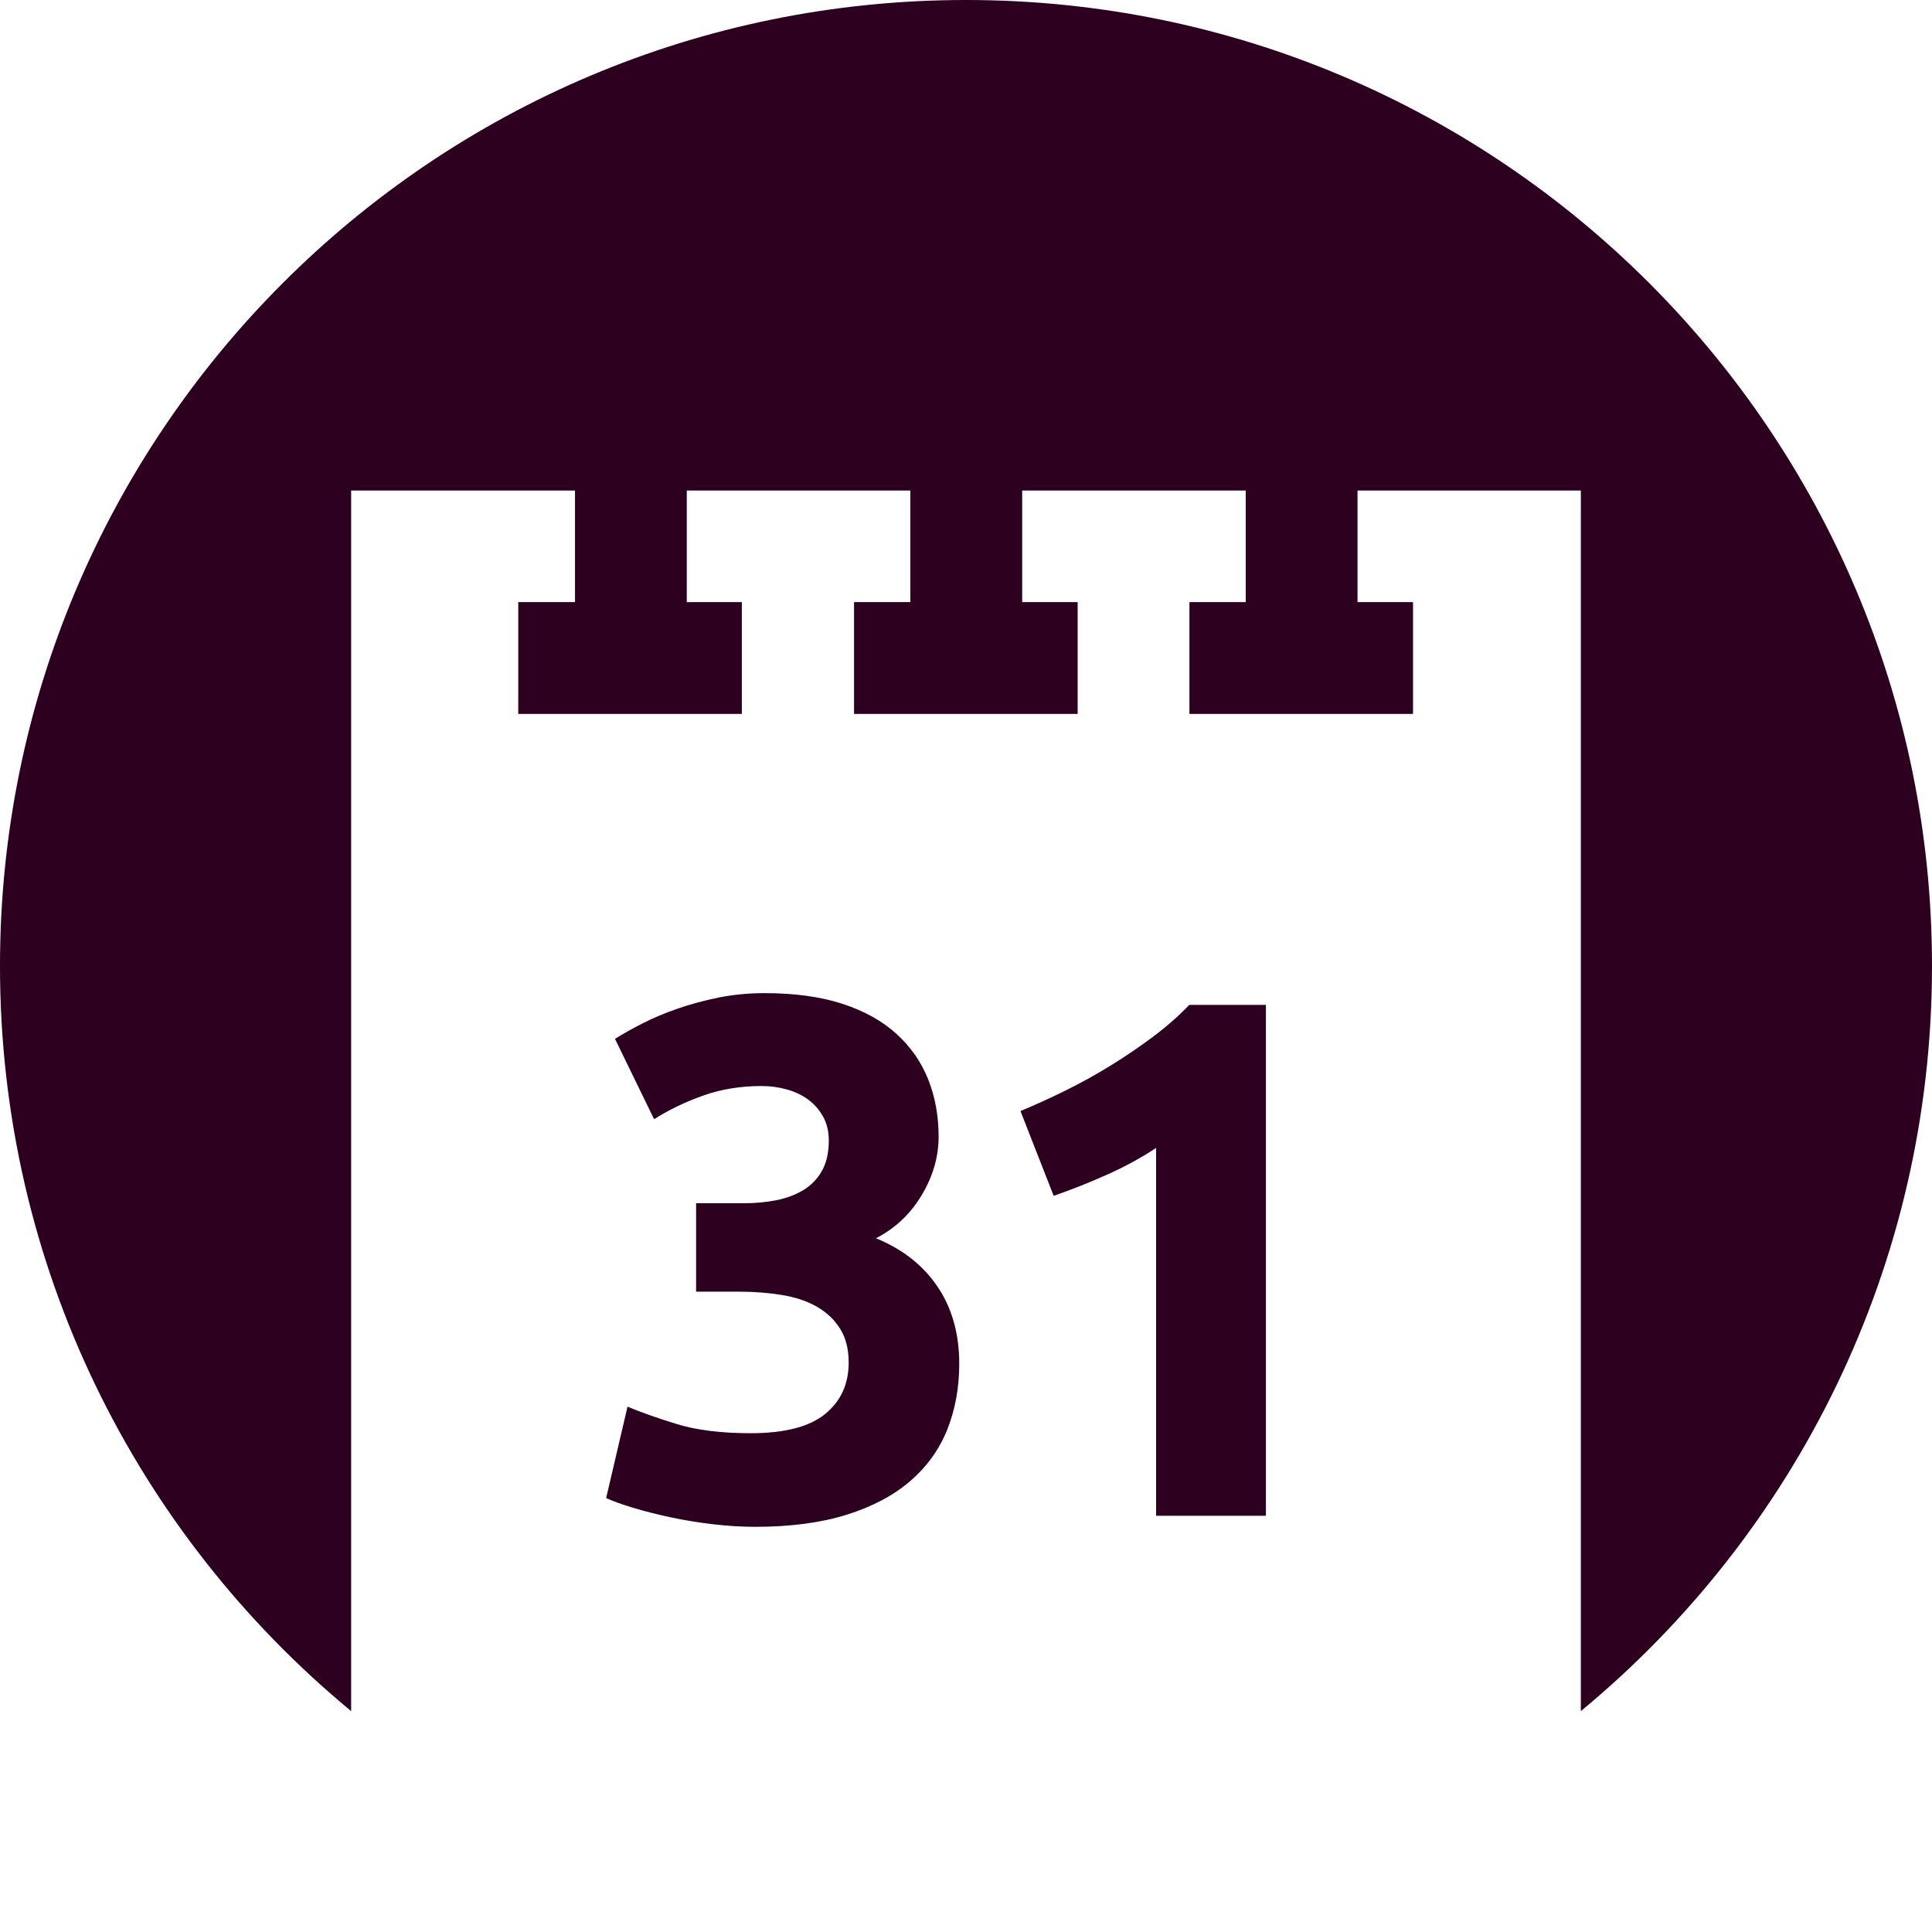 <svg xmlns="http://www.w3.org/2000/svg" width="400" height="400" viewBox="0 0 400 400"><g><g fill="#2C001E"><path d="M156.326 316.11c-2.745 0-5.644-.176-8.7-.533-3.052-.36-6.004-.84-8.85-1.45-2.855-.614-5.444-1.27-7.787-1.983-2.343-.713-4.174-1.38-5.494-1.983l4.427-18.926c2.642 1.118 6.025 2.314 10.15 3.588 4.12 1.27 9.228 1.91 15.338 1.91 7.018 0 12.16-1.32 15.414-3.97 3.256-2.646 4.886-6.21 4.886-10.682 0-2.748-.586-5.066-1.753-6.946-1.175-1.88-2.776-3.41-4.808-4.58-2.037-1.167-4.453-1.982-7.254-2.44-2.794-.46-5.775-.688-8.925-.688h-8.85v-18.313h10.072c2.237 0 4.396-.205 6.484-.607 2.085-.406 3.944-1.097 5.57-2.064 1.63-.967 2.928-2.286 3.895-3.965.964-1.683 1.45-3.792 1.45-6.336 0-1.936-.408-3.608-1.223-5.037-.815-1.43-1.856-2.593-3.126-3.514-1.272-.915-2.75-1.603-4.43-2.058-1.683-.46-3.383-.684-5.112-.684-4.374 0-8.42.663-12.128 1.983-3.722 1.327-7.098 2.954-10.15 4.887l-8.092-16.637c1.626-1.016 3.538-2.088 5.722-3.207 2.187-1.118 4.61-2.134 7.253-3.048 2.642-.917 5.472-1.68 8.467-2.29 3.006-.61 6.184-.917 9.543-.917 6.202 0 11.575.74 16.097 2.208 4.526 1.478 8.27 3.56 11.222 6.25 2.946 2.693 5.136 5.84 6.558 9.448 1.425 3.602 2.138 7.546 2.138 11.81 0 4.167-1.17 8.207-3.514 12.12-2.34 3.908-5.493 6.882-9.458 8.914 5.493 2.24 9.737 5.58 12.742 10.012 3 4.43 4.498 9.754 4.498 15.963 0 4.897-.81 9.4-2.438 13.53-1.63 4.123-4.173 7.693-7.63 10.695-3.462 3.006-7.864 5.352-13.202 7.027-5.337 1.67-11.673 2.515-19 2.515zM211.275 230.032c2.953-1.224 6.03-2.618 9.232-4.198 3.21-1.577 6.336-3.31 9.387-5.19 3.05-1.88 5.973-3.865 8.774-5.954 2.8-2.085 5.316-4.297 7.556-6.64h15.87v105.77H239.36v-76.164c-3.048 2.04-6.463 3.895-10.227 5.574-3.763 1.68-7.425 3.13-10.984 4.35l-6.87-17.548zM200 0C89.542 0 0 89.542 0 200.004c0 62.092 28.296 117.577 72.7 154.262V101.56h46.348v23.097H107.3v23.15h46.292v-23.15H142.19V101.56h46.29v23.097h-11.658v23.15h46.295v-23.15H211.63V101.56h46.285v23.097H246.26v23.15h46.29v-23.15h-11.49V101.56h46.236v252.706c44.4-36.682 72.704-92.17 72.704-154.262C400.004 89.542 310.458 0 200 0z"/></g></g></svg>
